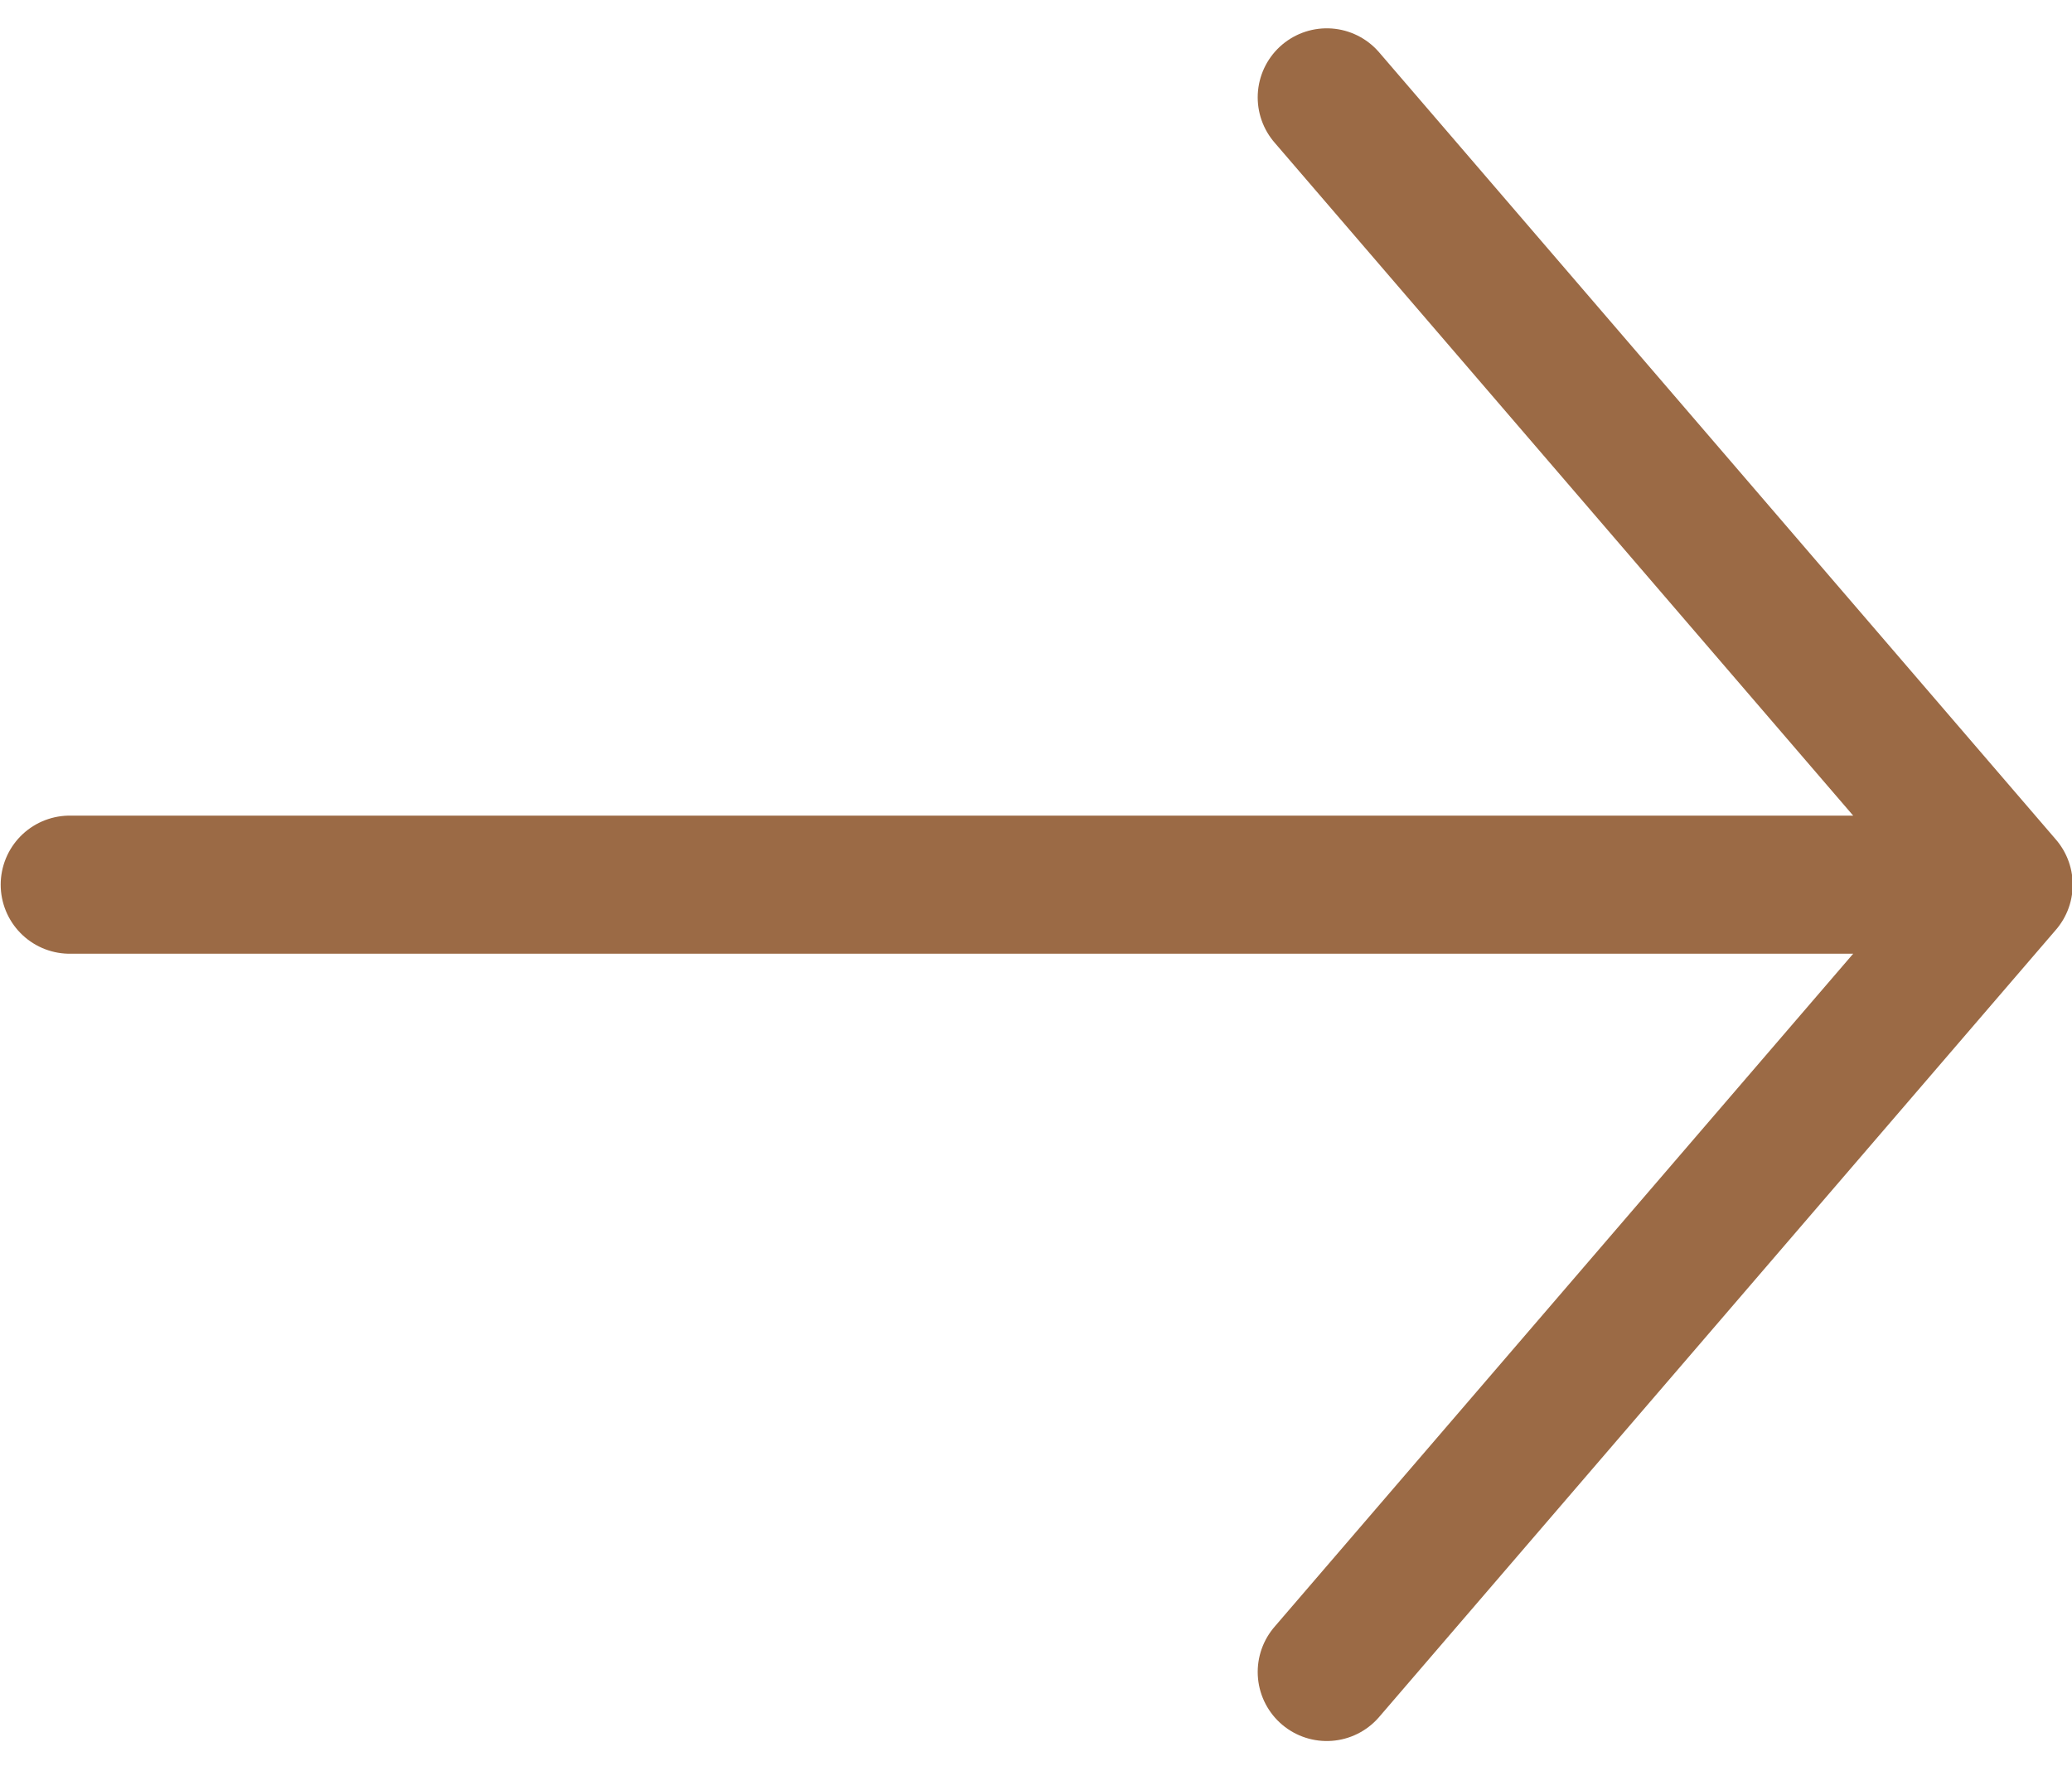 <svg xmlns="http://www.w3.org/2000/svg" width="15" height="12.82" viewBox="0 0 15 12.82">
  <g id="arrow-right" transform="translate(-10.75 -8.045)">
    <path id="Path_21" data-name="Path 21" d="M20.355,8.75l4.9,5.7-4.9,5.7m4.9-5.7h-14" fill="none" stroke="#9b6a45" stroke-linecap="round" stroke-linejoin="round" stroke-width="1"/>
  </g>
</svg>
